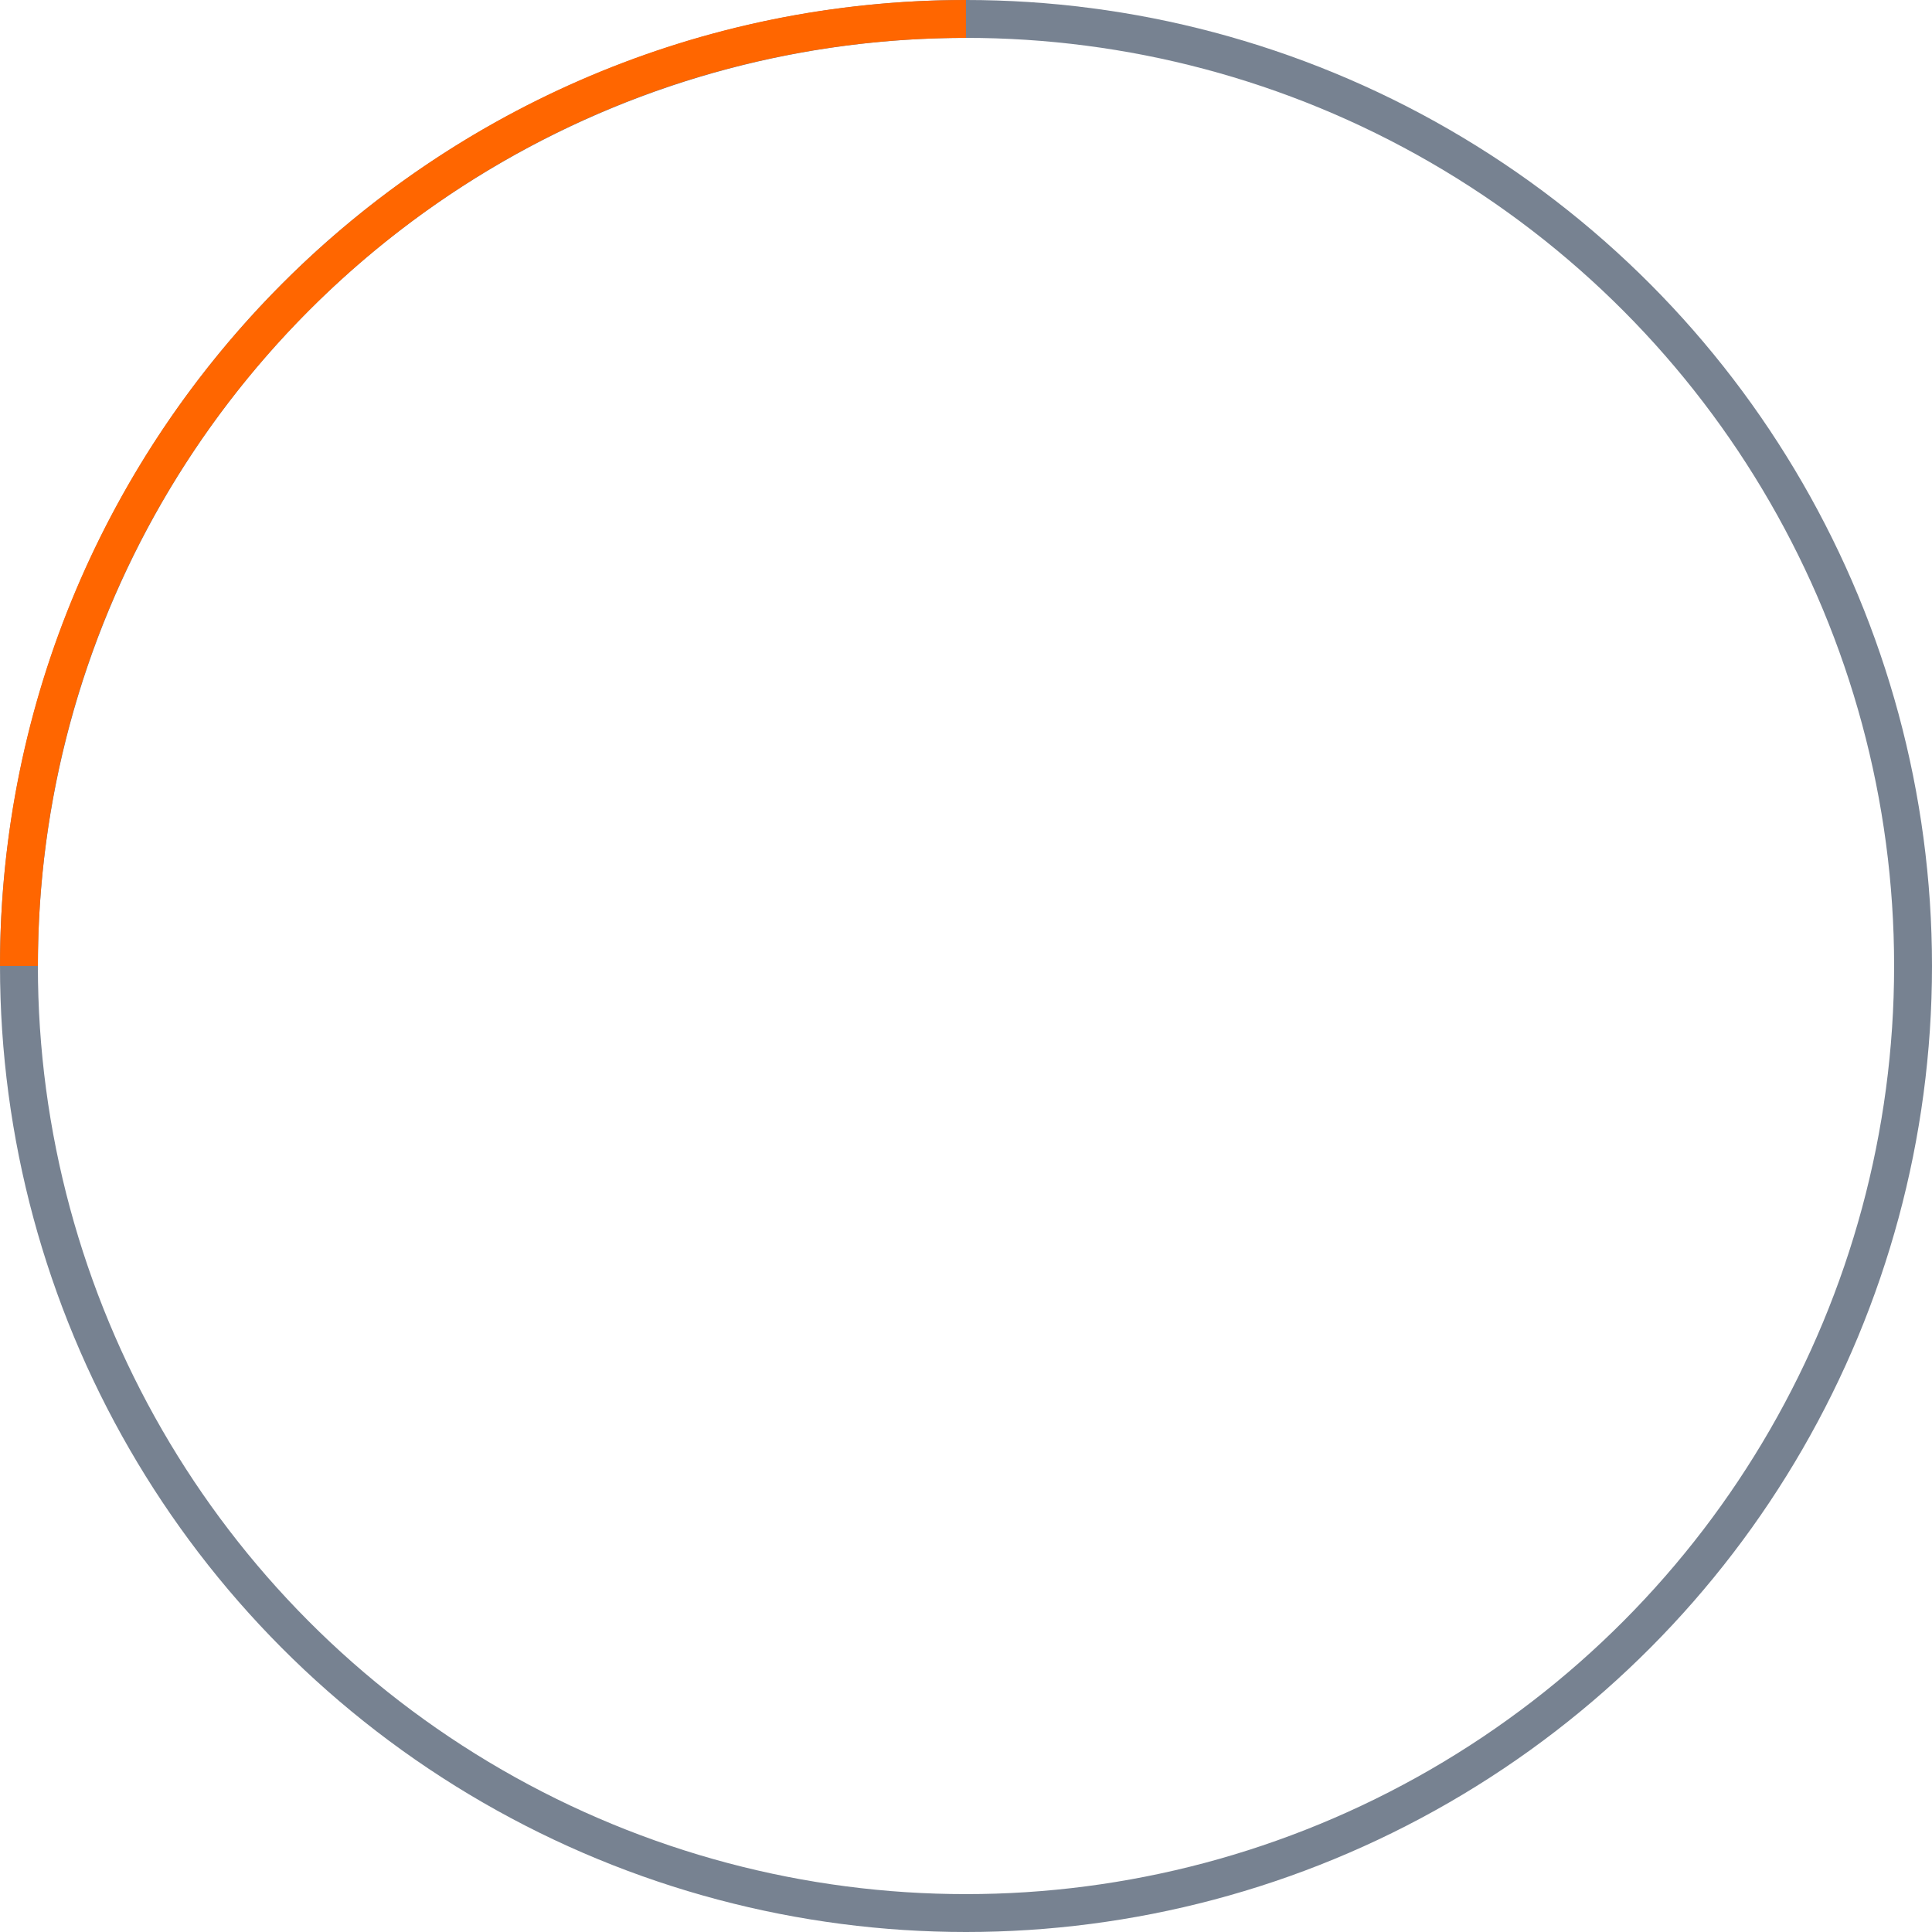 <svg width="102" height="102" viewBox="0 0 102 102" fill="none" xmlns="http://www.w3.org/2000/svg">
<circle cx="51" cy="51" r="50" stroke="#051834" stroke-opacity="0.54" stroke-width="2"/>
<path d="M1 51C1 23.386 23.386 1 51 1" stroke="#FF6600" stroke-width="2"/>
</svg>

